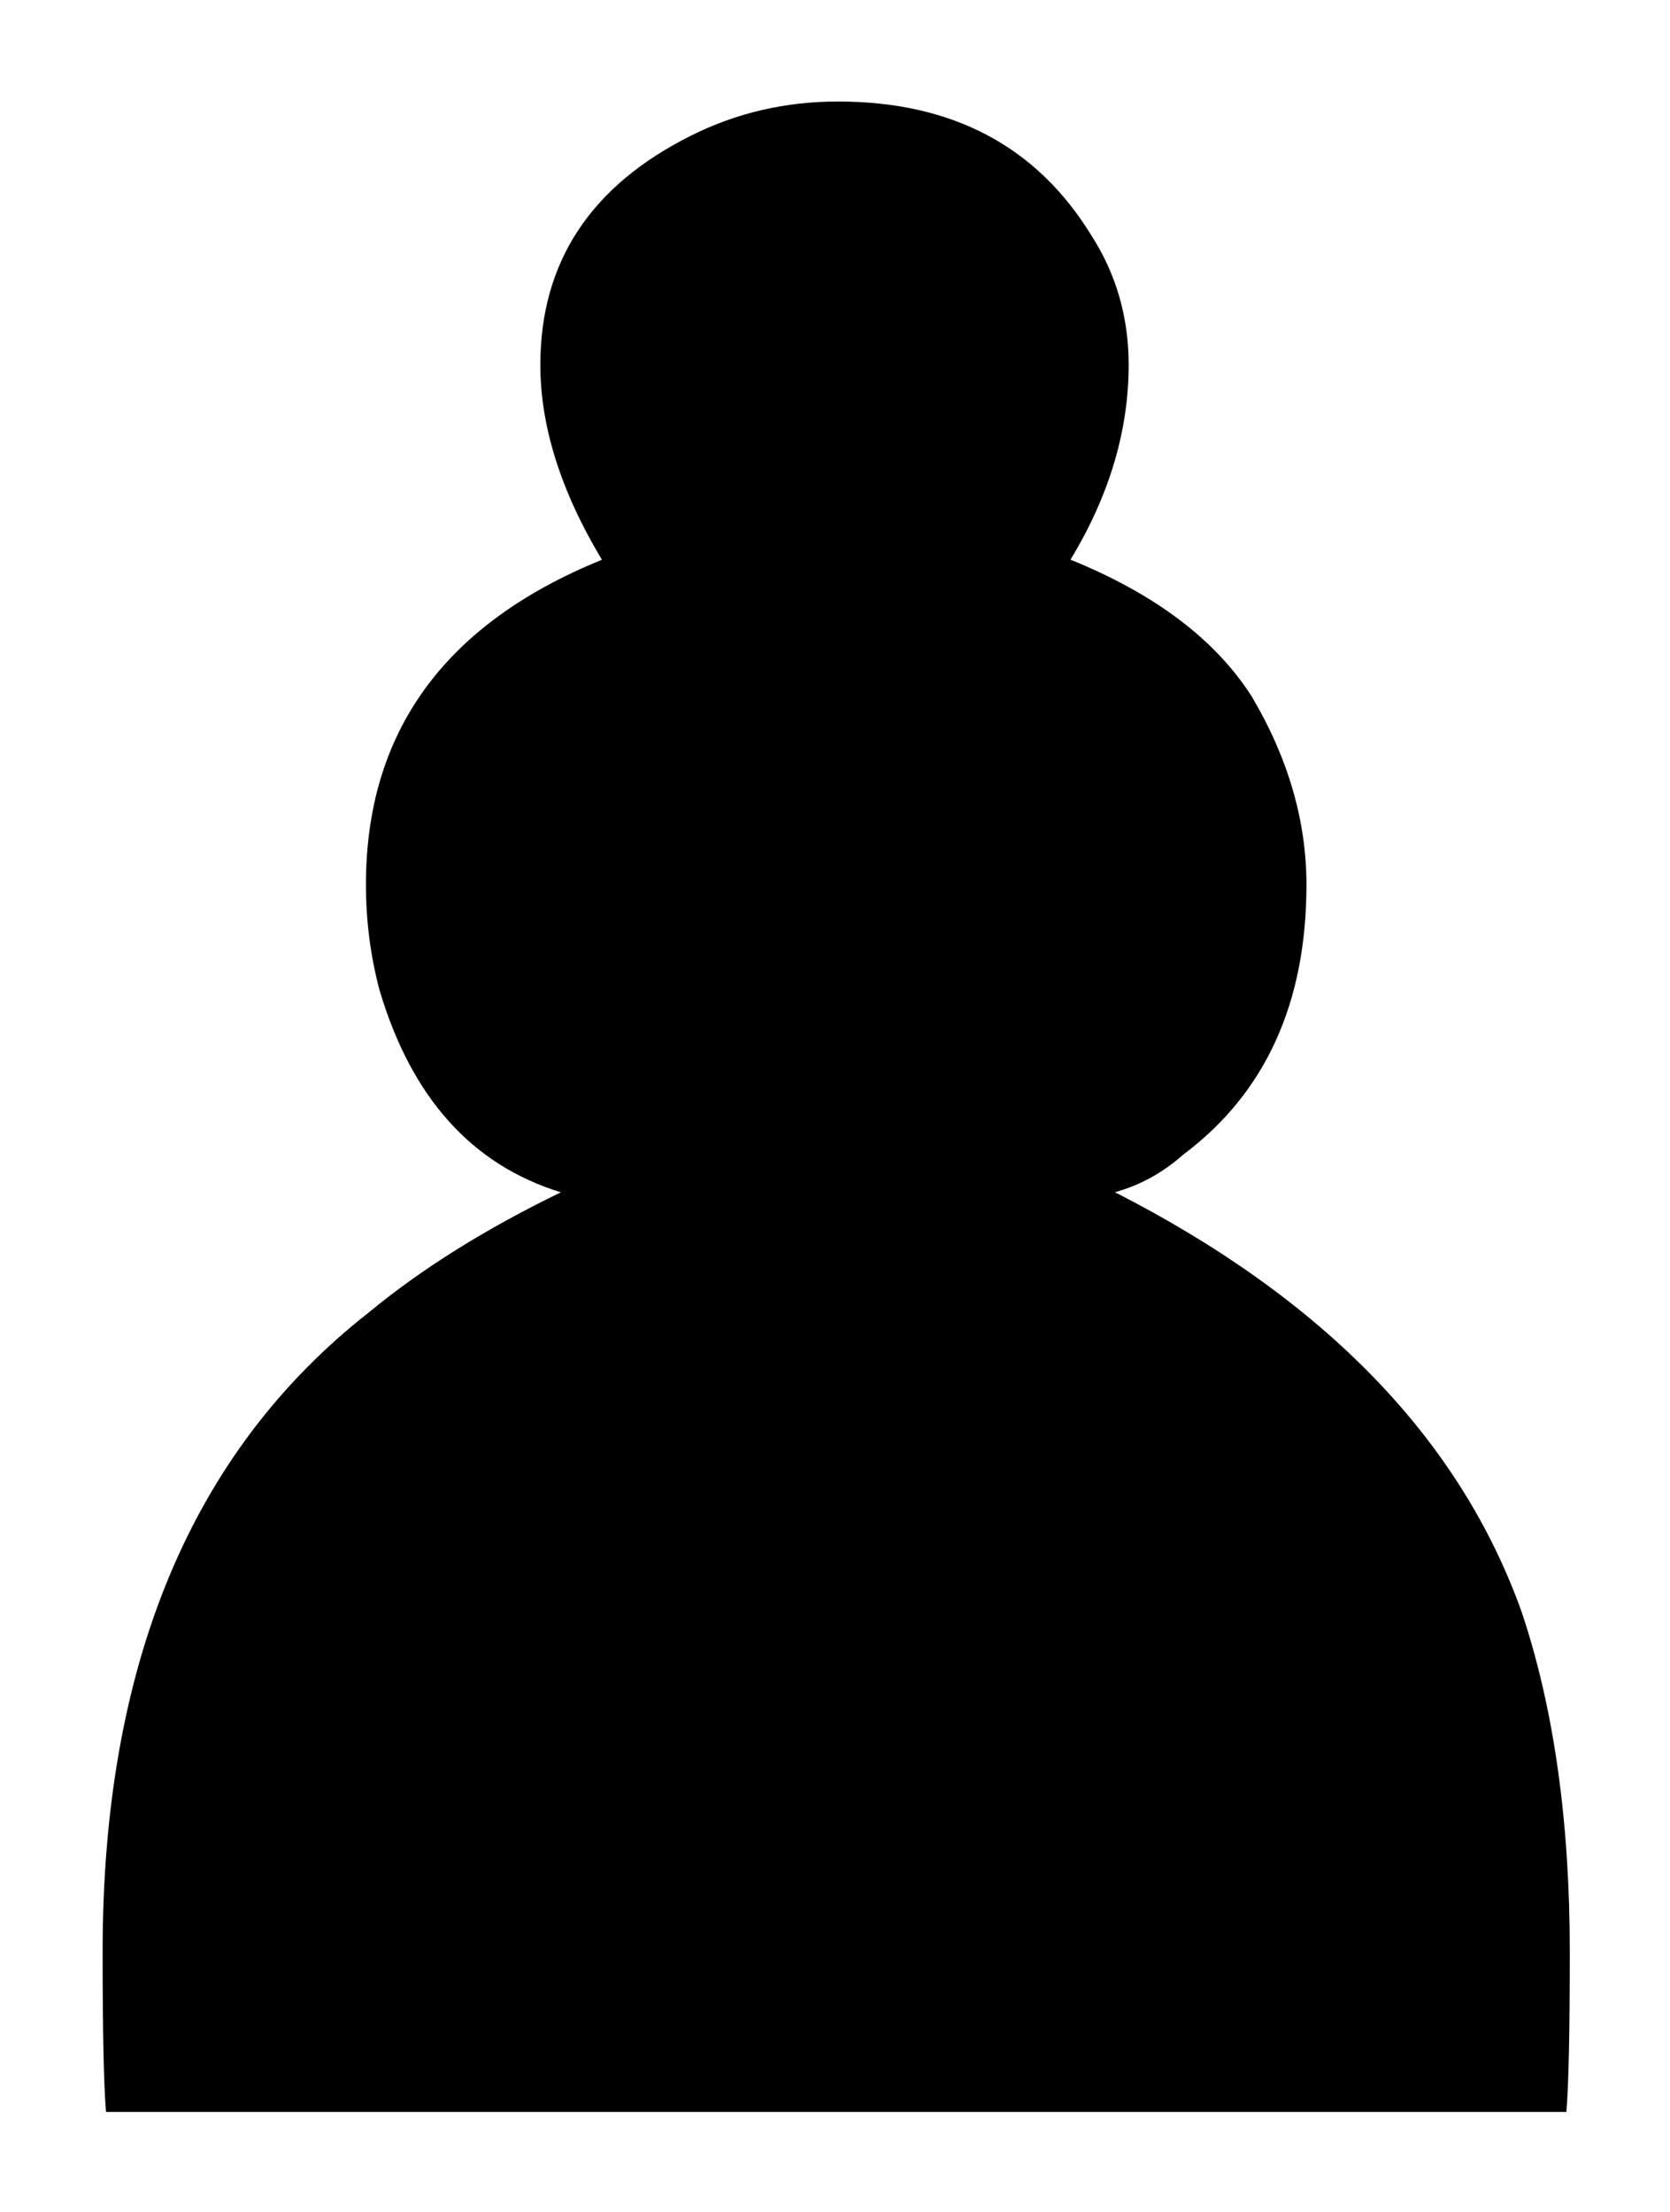 <?xml version="1.0" encoding="UTF-8" standalone="no"?>
<!-- Created with Inkscape (http://www.inkscape.org/) -->

<svg
   width="16.68mm"
   height="22.1mm"
   viewBox="0 0 16.68 22.1"
   version="1.1"
   id="svg1"
   inkscape:version="1.3.2 (091e20e, 2023-11-25, custom)"
   sodipodi:docname="Pawn.svg"
   xmlns:inkscape="http://www.inkscape.org/namespaces/inkscape"
   xmlns:sodipodi="http://sodipodi.sourceforge.net/DTD/sodipodi-0.dtd"
   xmlns="http://www.w3.org/2000/svg"
   xmlns:svg="http://www.w3.org/2000/svg">
  <sodipodi:namedview
     id="namedview1"
     pagecolor="#ffffff"
     bordercolor="#000000"
     borderopacity="0.25"
     inkscape:showpageshadow="2"
     inkscape:pageopacity="0.0"
     inkscape:pagecheckerboard="0"
     inkscape:deskcolor="#d1d1d1"
     inkscape:document-units="mm"
     inkscape:zoom="2"
     inkscape:cx="-66.25"
     inkscape:cy="97.25"
     inkscape:window-width="1920"
     inkscape:window-height="1017"
     inkscape:window-x="-8"
     inkscape:window-y="-8"
     inkscape:window-maximized="1"
     inkscape:current-layer="layer1" />
  <defs
     id="defs1" />
  <g
     inkscape:label="Ebene 1"
     inkscape:groupmode="layer"
     id="layer1">
    <path
       d="m 1.059,21.1 c -0.023,-0.273 -0.034,-0.808 -0.034,-1.605 0,-2.869 0.888,-4.999 2.664,-6.388 0.524,-0.433 1.161,-0.831 1.913,-1.196 C 4.714,11.638 4.111,10.966 3.792,9.896 3.701,9.555 3.655,9.202 3.655,8.837 c 0,-1.526 0.786,-2.607 2.357,-3.245 -0.41,-0.683 -0.615,-1.332 -0.615,-1.947 -2.9e-5,-1.025 0.501,-1.788 1.503,-2.289 0.455,-0.228 0.945,-0.342 1.469,-0.342 1.139,0 1.981,0.444 2.528,1.332 0.25,0.387 0.376,0.82 0.376,1.298 -2.7e-5,0.66 -0.194,1.309 -0.581,1.947 0.843,0.342 1.446,0.797 1.81,1.366 0.364,0.615 0.546,1.241 0.547,1.879 -3.7e-5,1.184 -0.41,2.084 -1.23,2.698 -0.205,0.182 -0.433,0.307 -0.683,0.376 2.095,1.07 3.45,2.471 4.065,4.201 0.319,0.956 0.478,2.084 0.478,3.382 -2.7e-5,0.797 -0.011,1.332 -0.034,1.605 H 1.059"
       id="path6"
       style="stroke-width:0.265" />
  </g>
</svg>
